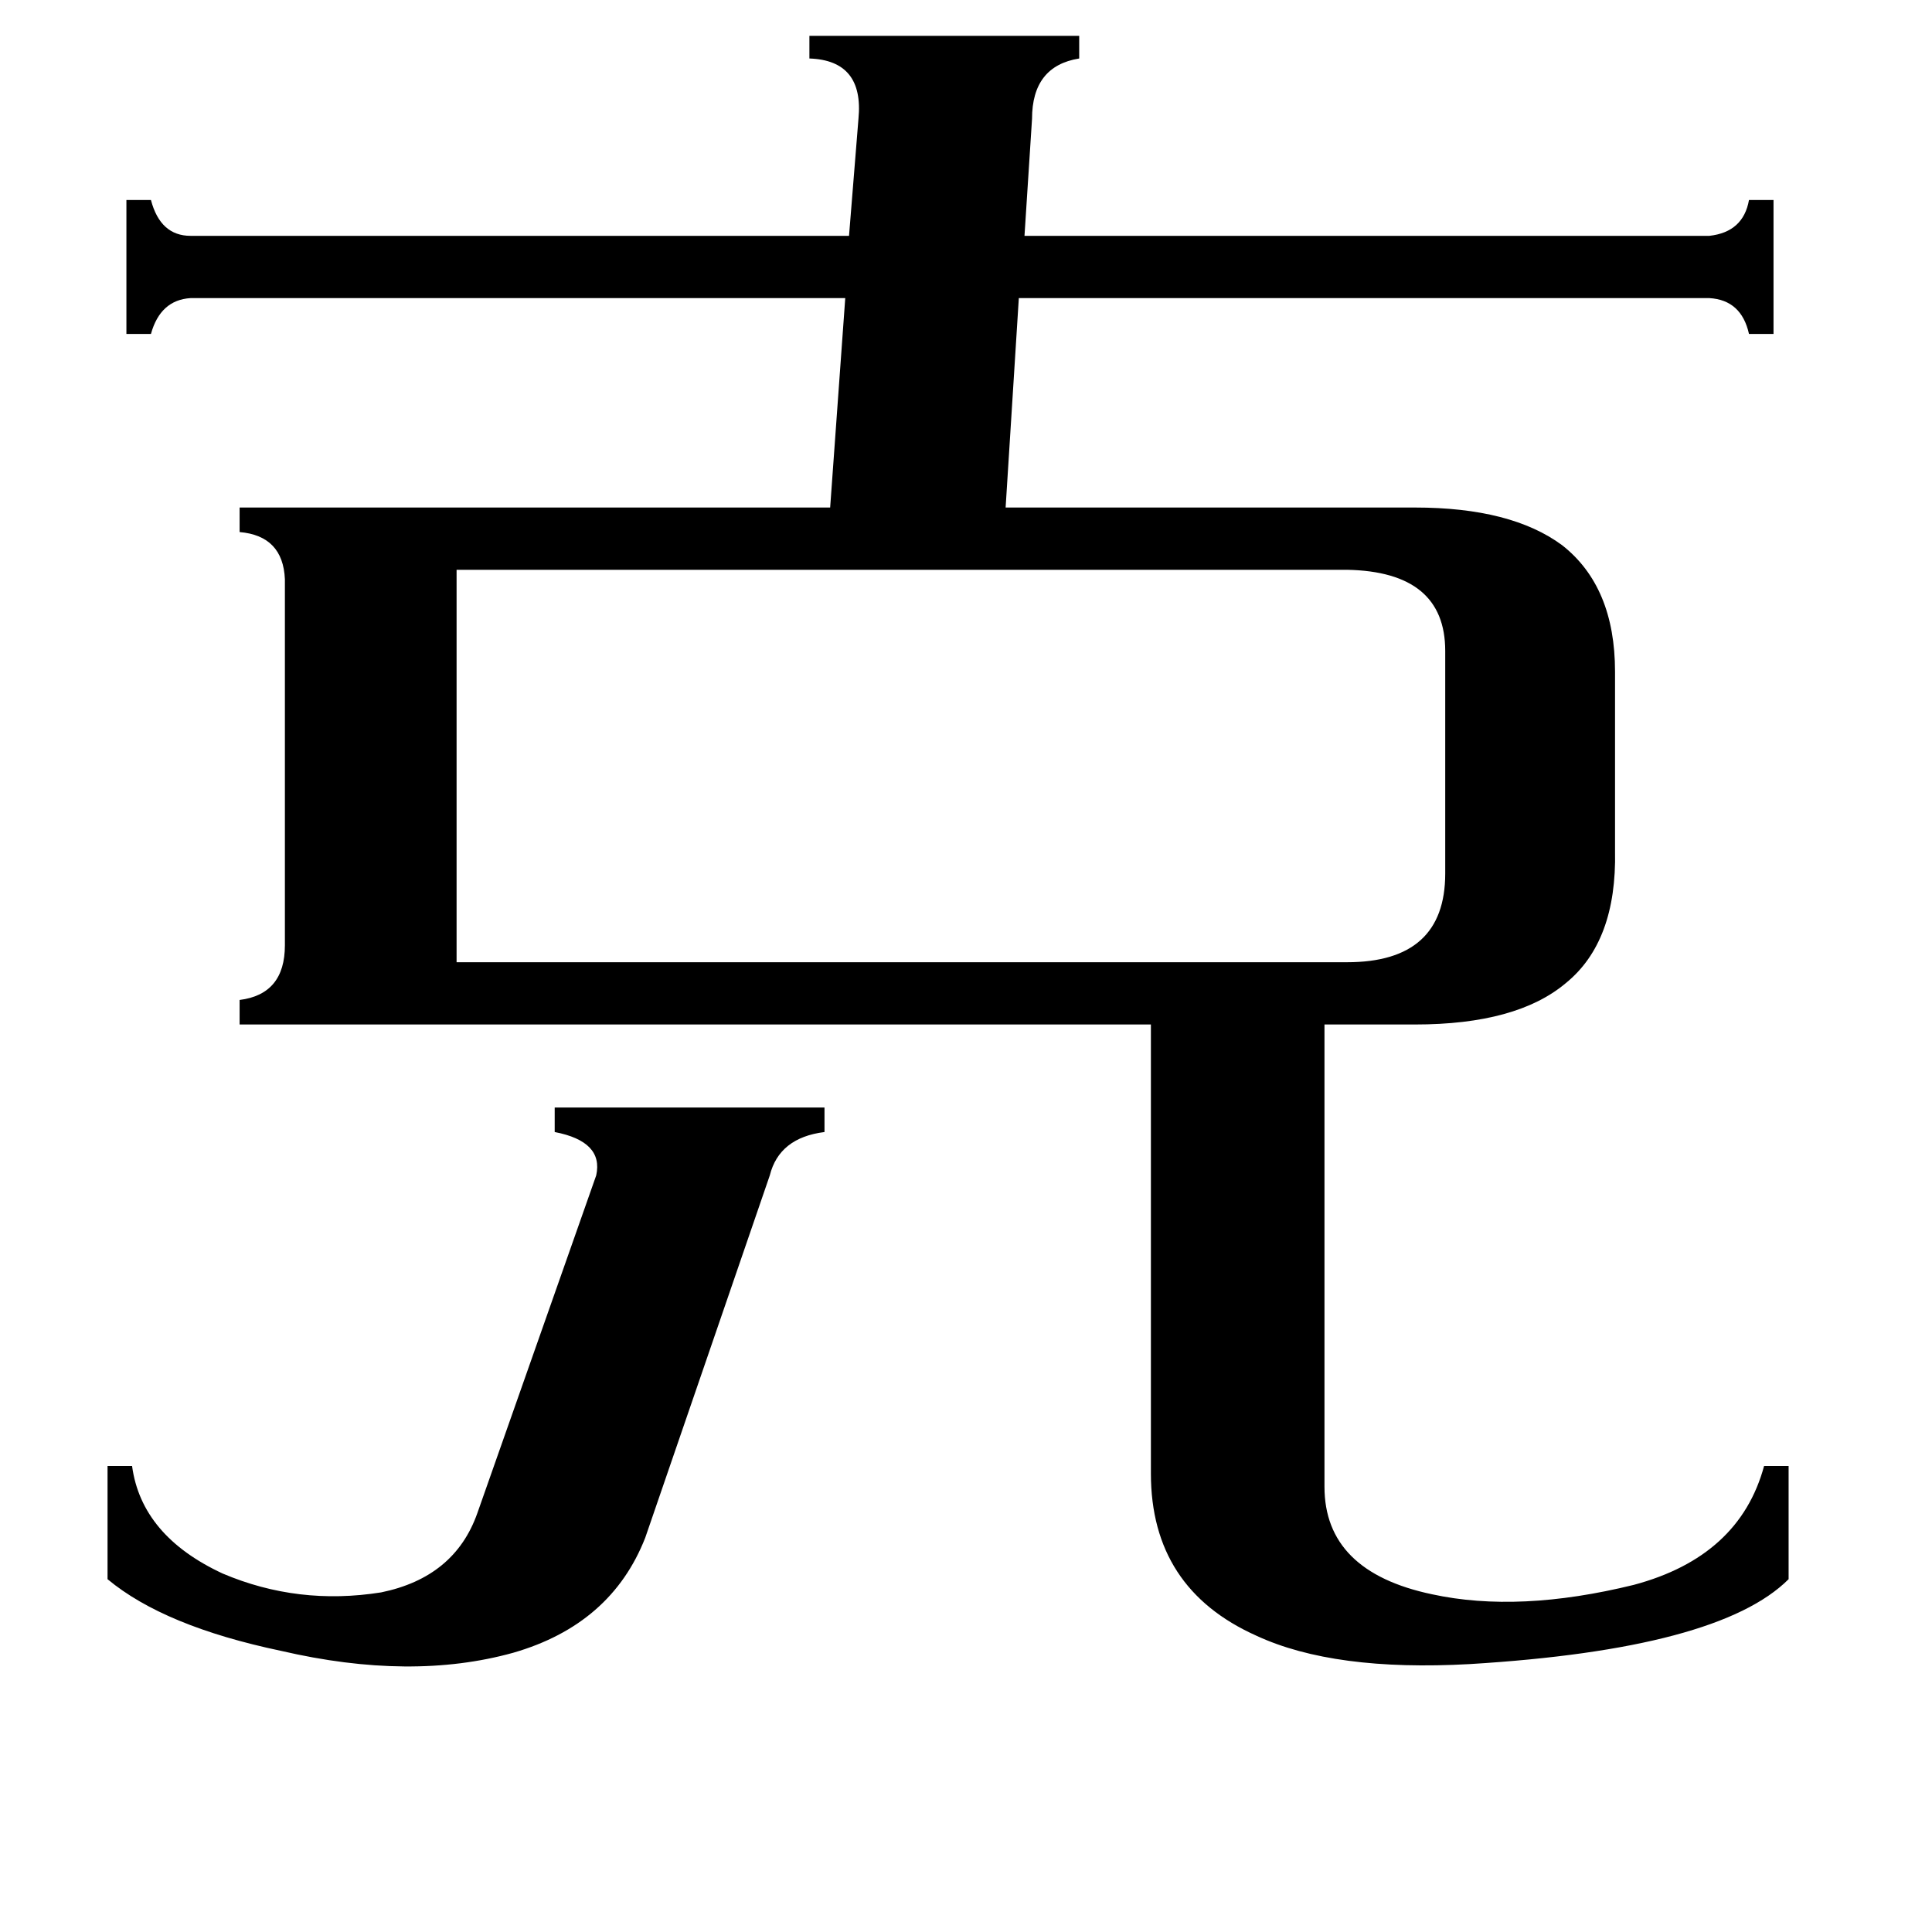 <svg xmlns="http://www.w3.org/2000/svg" viewBox="0 -800 1024 1024">
	<path fill="#000000" d="M342 15Q324 61 272 76Q218 91 149 75Q87 62 57 37V-23H70Q75 14 118 34Q158 51 202 44Q241 36 253 2L316 -177Q320 -195 294 -200V-213H437V-200Q413 -197 408 -177ZM714 -290Q766 -290 766 -337V-455Q766 -497 714 -498H242V-290ZM429 -781H572V-769Q547 -765 547 -737L543 -675H906Q924 -677 927 -694H940V-623H927Q923 -641 906 -642H540L533 -531H750Q801 -531 828 -511Q856 -489 856 -444V-349Q857 -301 830 -279Q804 -257 750 -257H702V-12Q702 33 759 45Q805 55 866 40Q922 25 935 -23H948V37Q911 74 779 82Q707 86 666 67Q610 42 610 -19V-257H127V-270Q151 -273 151 -299V-493Q150 -516 127 -518V-531H440L448 -642H101Q85 -641 80 -623H67V-694H80Q85 -675 101 -675H450L455 -737Q458 -768 429 -769Z"/>
</svg>
